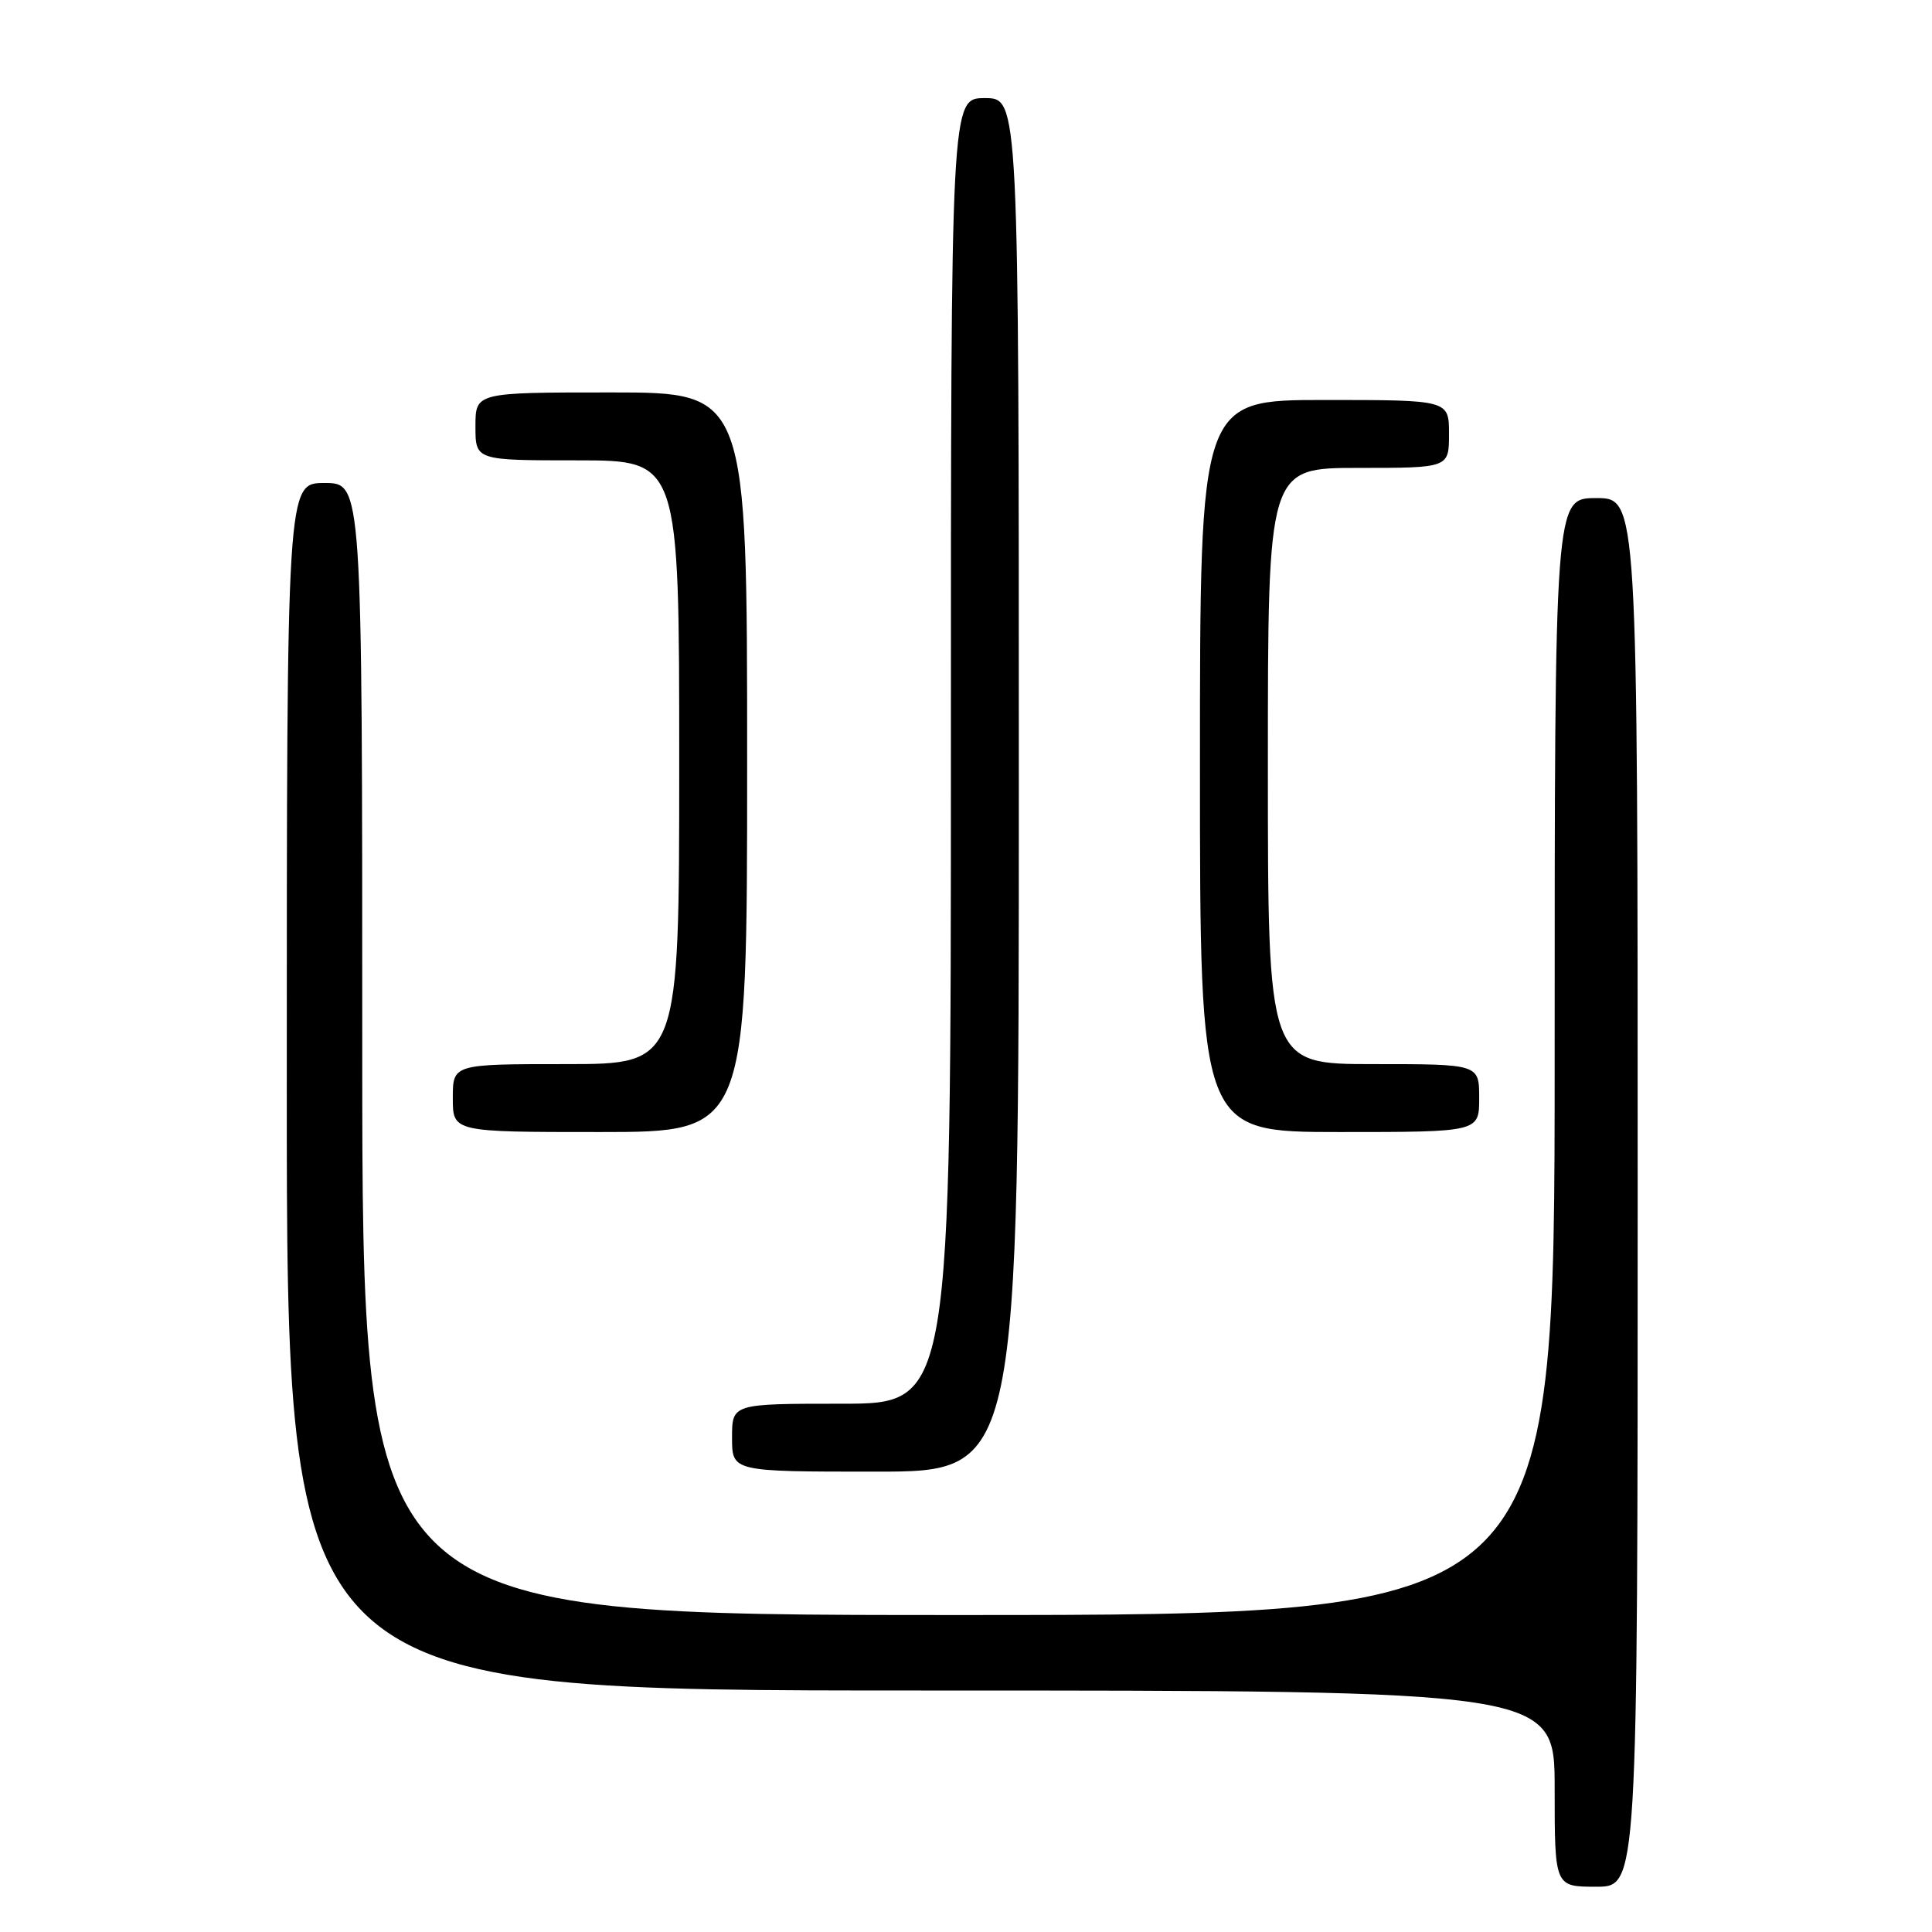 <?xml version="1.0" encoding="UTF-8" standalone="no"?>
<!DOCTYPE svg PUBLIC "-//W3C//DTD SVG 1.1//EN" "http://www.w3.org/Graphics/SVG/1.1/DTD/svg11.dtd" >
<svg xmlns="http://www.w3.org/2000/svg" xmlns:xlink="http://www.w3.org/1999/xlink" version="1.1" viewBox="0 0 256 256">
 <g >
 <path fill="currentColor"
d=" M 217.00 158.00 C 217.00 66.00 217.00 66.00 211.50 66.00 C 206.00 66.00 206.00 66.00 206.00 140.00 C 206.00 214.00 206.00 214.00 127.00 214.00 C 48.00 214.00 48.00 214.00 48.00 139.00 C 48.00 64.00 48.00 64.00 43.00 64.00 C 38.00 64.00 38.00 64.00 38.00 144.00 C 38.00 224.00 38.00 224.00 122.00 224.00 C 206.00 224.00 206.00 224.00 206.00 237.00 C 206.00 250.00 206.00 250.00 211.50 250.00 C 217.00 250.00 217.00 250.00 217.00 158.00 Z  M 135.00 104.00 C 135.00 13.00 135.00 13.00 130.50 13.00 C 126.00 13.00 126.00 13.00 126.00 99.50 C 126.00 186.00 126.00 186.00 111.50 186.00 C 97.00 186.00 97.00 186.00 97.00 190.50 C 97.00 195.00 97.00 195.00 116.00 195.00 C 135.00 195.00 135.00 195.00 135.00 104.00 Z  M 99.00 101.00 C 99.00 52.00 99.00 52.00 81.00 52.00 C 63.00 52.00 63.00 52.00 63.00 56.50 C 63.00 61.00 63.00 61.00 76.50 61.00 C 90.00 61.00 90.00 61.00 90.00 101.00 C 90.00 141.00 90.00 141.00 75.00 141.00 C 60.00 141.00 60.00 141.00 60.00 145.50 C 60.00 150.00 60.00 150.00 79.50 150.00 C 99.00 150.00 99.00 150.00 99.00 101.00 Z  M 196.00 145.50 C 196.00 141.00 196.00 141.00 182.00 141.00 C 168.00 141.00 168.00 141.00 168.00 101.50 C 168.00 62.00 168.00 62.00 180.00 62.00 C 192.00 62.00 192.00 62.00 192.00 57.50 C 192.00 53.00 192.00 53.00 175.50 53.00 C 159.00 53.00 159.00 53.00 159.00 101.50 C 159.00 150.00 159.00 150.00 177.50 150.00 C 196.00 150.00 196.00 150.00 196.00 145.50 Z "/>
</g>
</svg>
